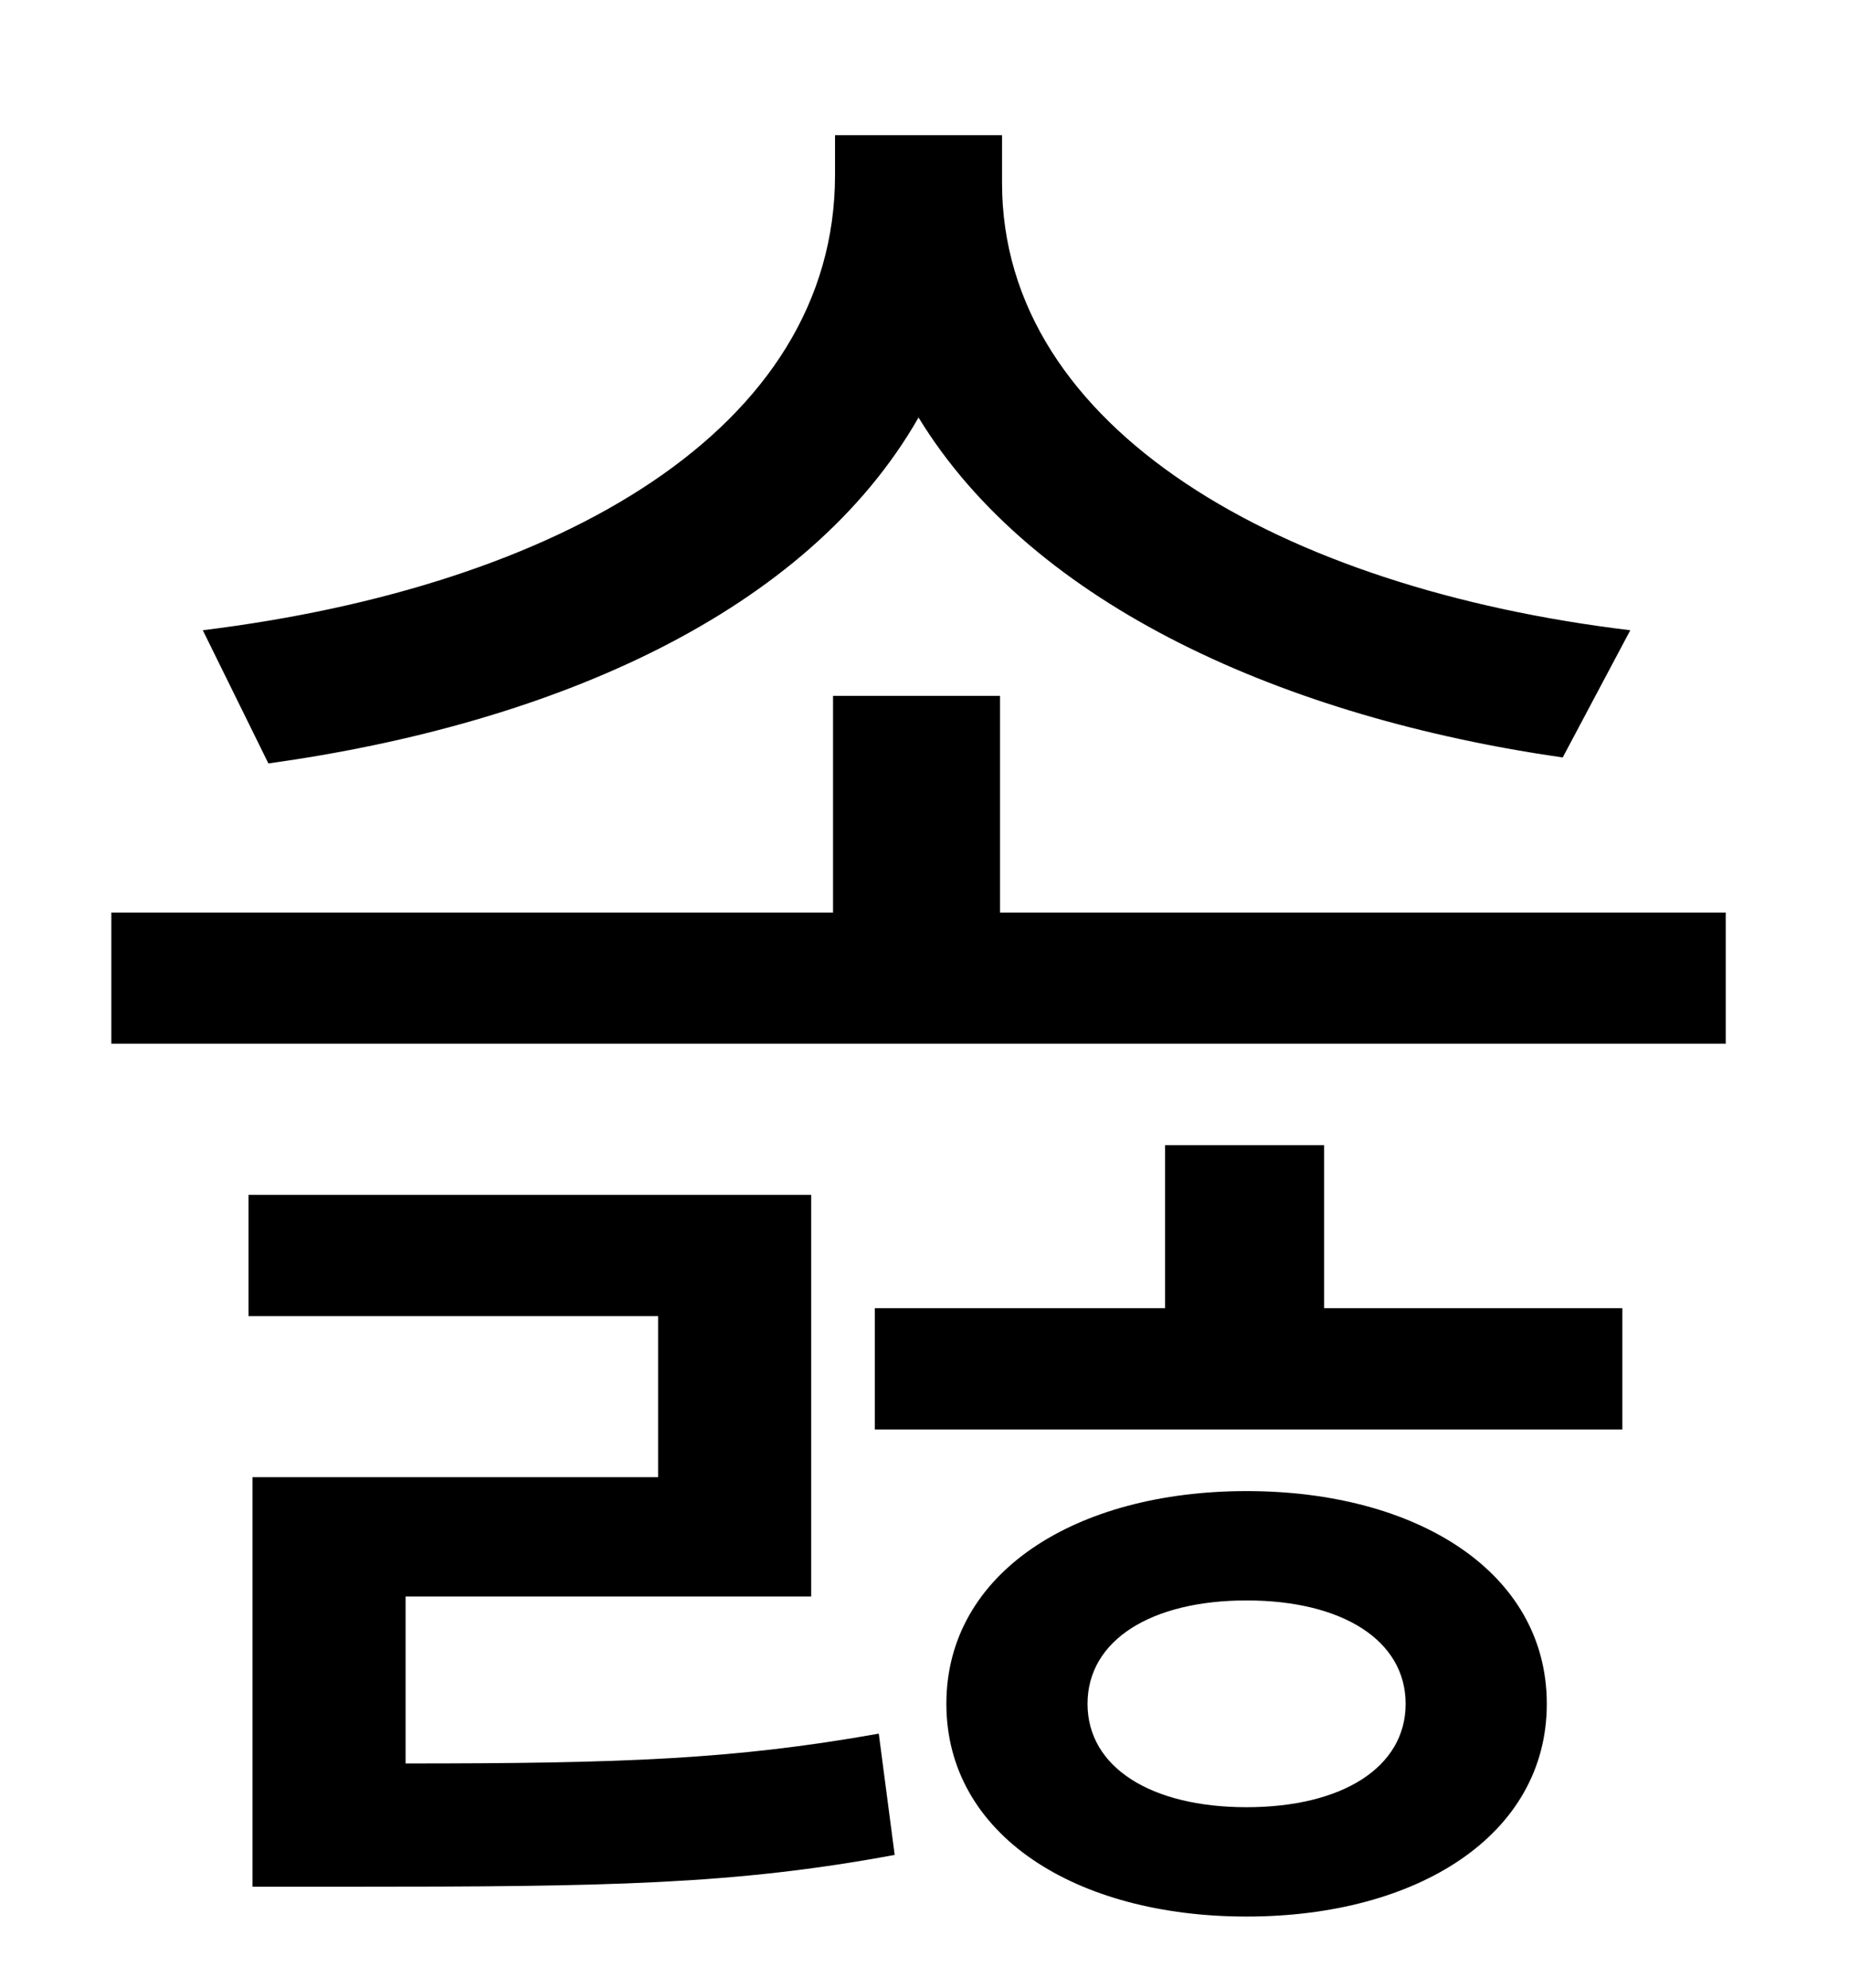 <?xml version="1.0" standalone="no"?>
<!DOCTYPE svg PUBLIC "-//W3C//DTD SVG 1.1//EN" "http://www.w3.org/Graphics/SVG/1.1/DTD/svg11.dtd" >
<svg xmlns="http://www.w3.org/2000/svg" xmlns:xlink="http://www.w3.org/1999/xlink" version="1.1" viewBox="-10 0 930 1000">
   <path fill="currentColor"
d="M810 317l-34 64c-139 -20 -266 -76 -324 -171c-56 98 -183 154 -327 174l-33 -67c179 -22 318 -101 318 -229v-20h84v24c0 124 141 204 316 225zM194 803v84c109 0 165 -2 238 -15l8 61c-81 15 -144 16 -275 16h-48v-206h204v-81h-206v-61h283v202h-204zM617 909
c48 0 80 -20 80 -52s-32 -52 -80 -52s-80 20 -80 52s32 52 80 52zM617 750c86 0 151 41 151 107s-65 107 -151 107s-151 -41 -151 -107s65 -107 151 -107zM656 576v82h150v61h-376v-61h146v-82h80zM493 459h365v66h-812v-66h363v-109h84v109z" />
</svg>
